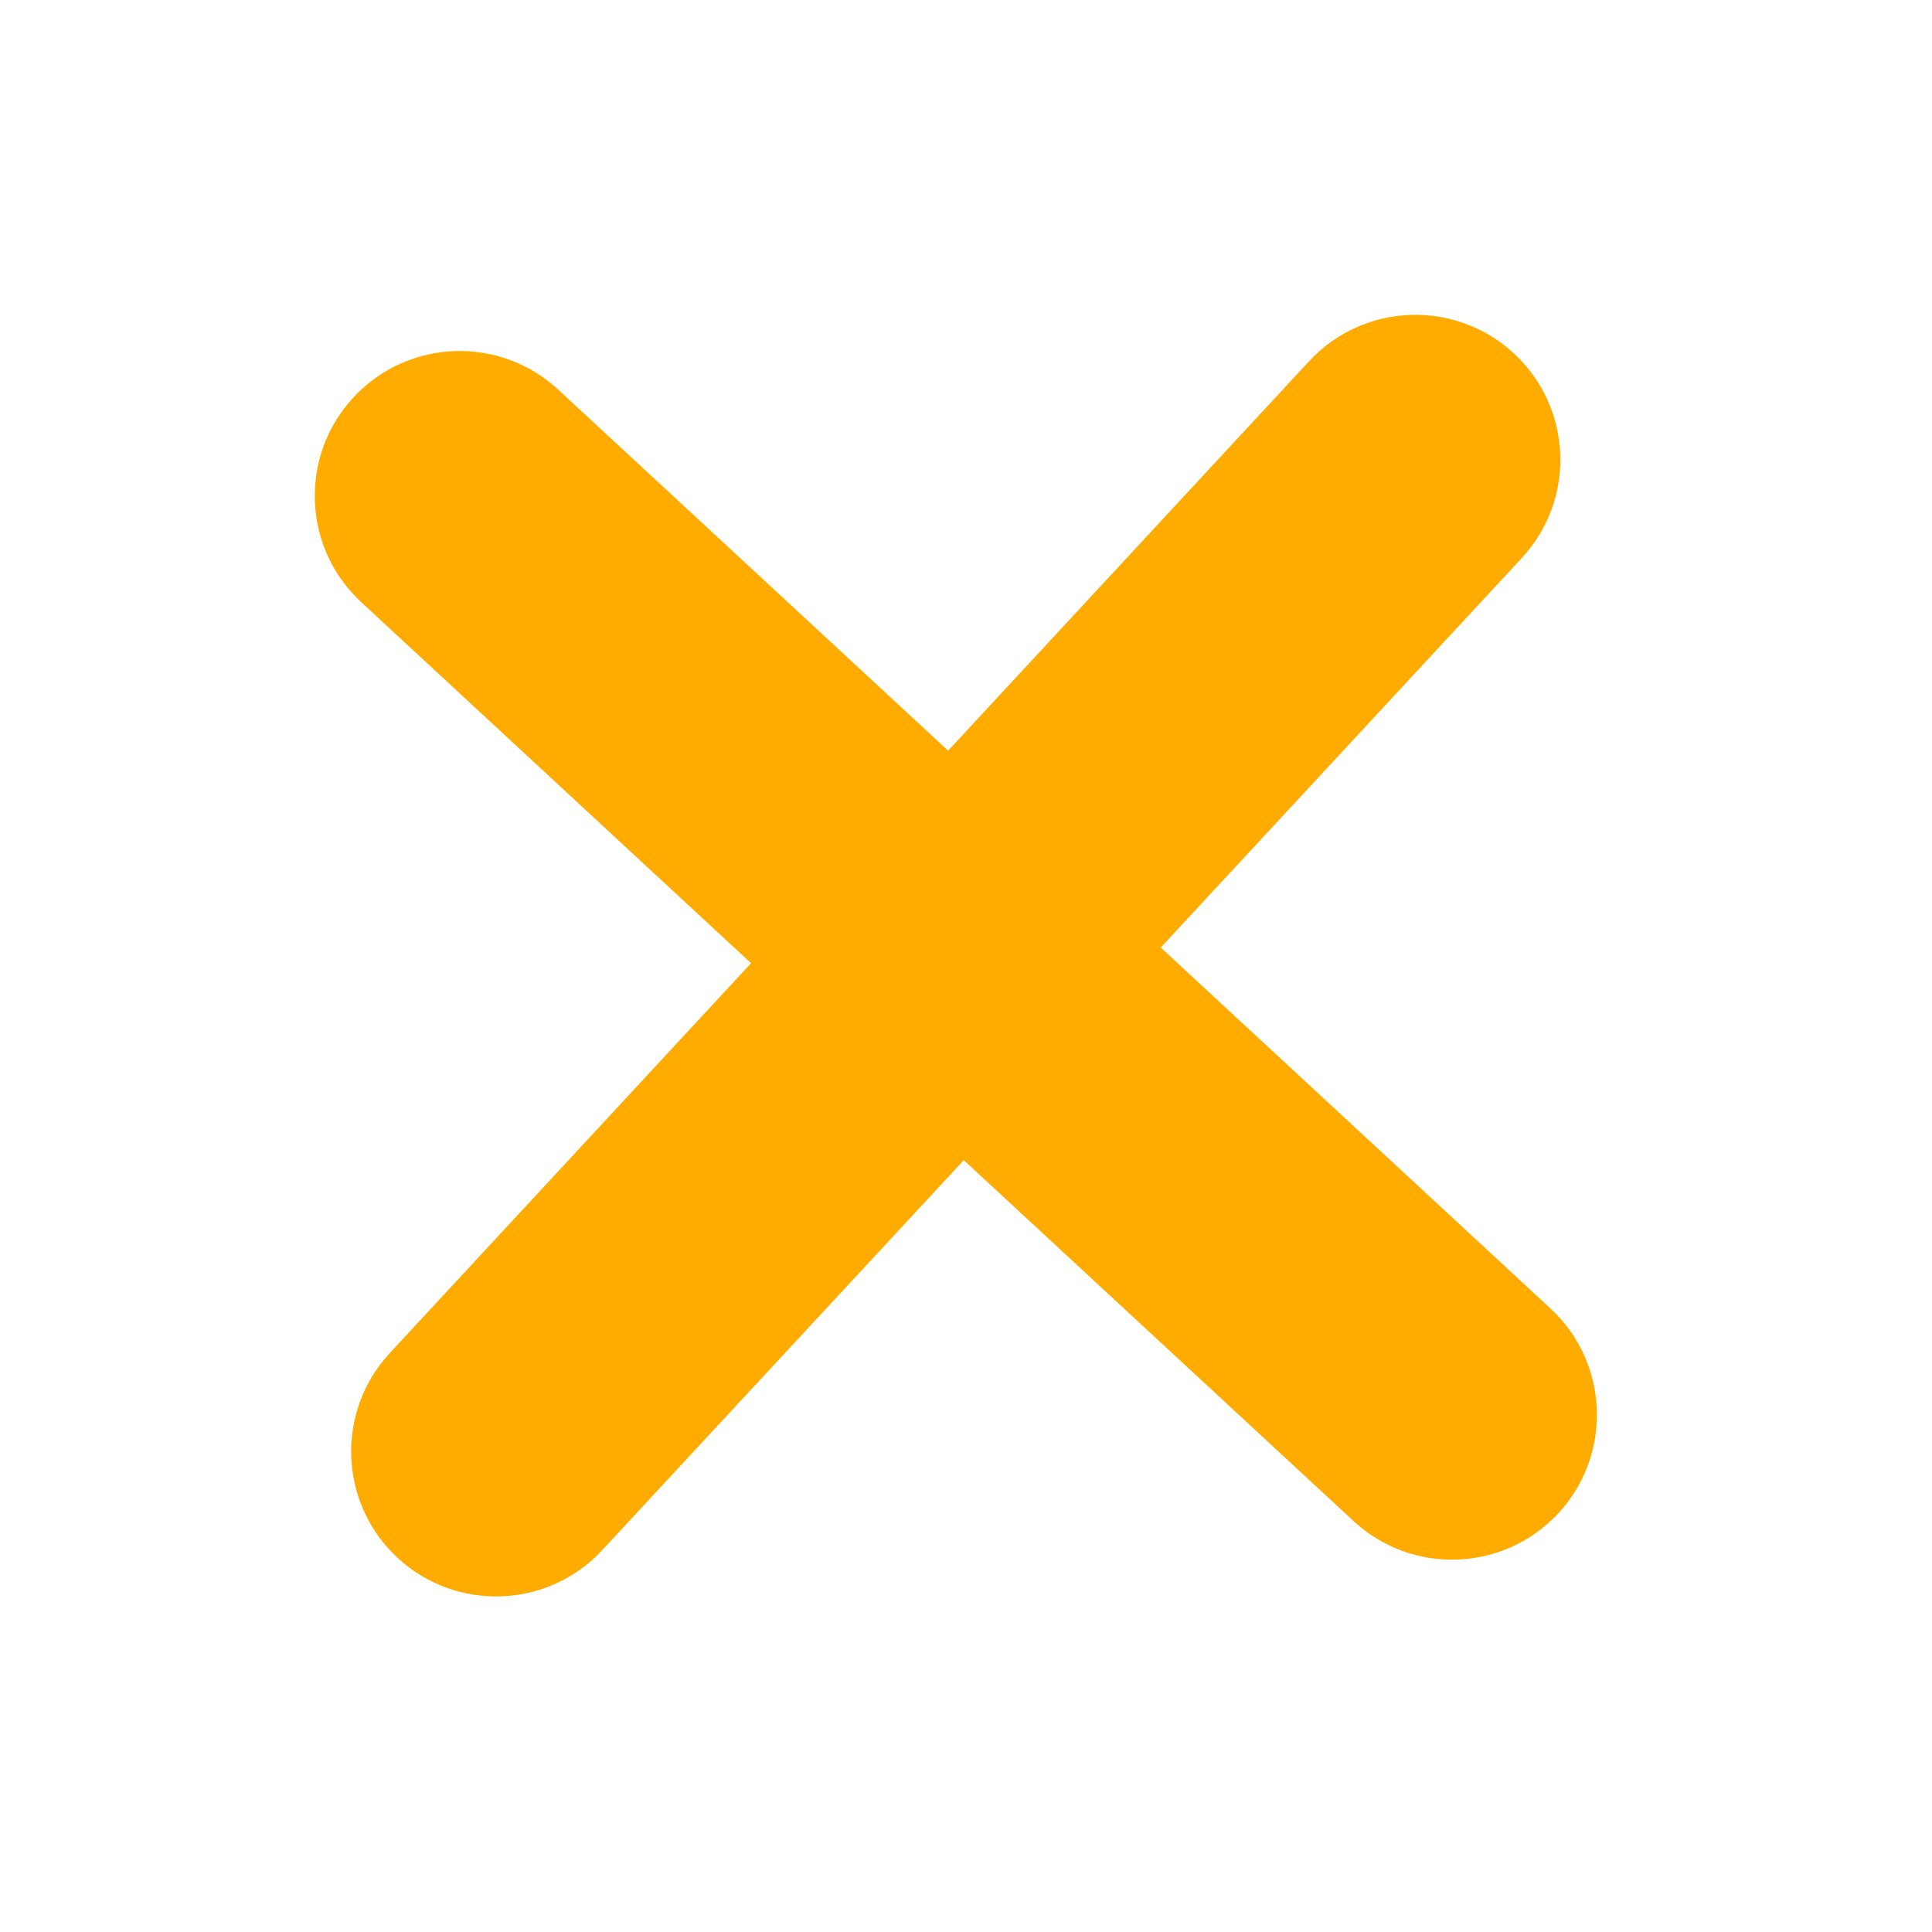 <svg width="20" height="20" viewBox="0 0 20 20" fill="none" xmlns="http://www.w3.org/2000/svg">
<path fill-rule="evenodd" clip-rule="evenodd" d="M5.778 4.033C5.17 3.47 4.221 3.507 3.658 4.115C3.095 4.723 3.132 5.672 3.74 6.234L7.775 9.971L4.035 14.007C3.472 14.614 3.508 15.563 4.115 16.126C4.723 16.689 5.672 16.654 6.235 16.046L9.977 12.01L14.012 15.746C14.62 16.309 15.569 16.273 16.132 15.665C16.695 15.057 16.658 14.108 16.05 13.545L12.016 9.809L15.752 5.778C16.316 5.171 16.28 4.222 15.672 3.659C15.065 3.096 14.115 3.132 13.552 3.739L9.815 7.771L5.778 4.033Z" fill="#FFAB00"/>
</svg>
